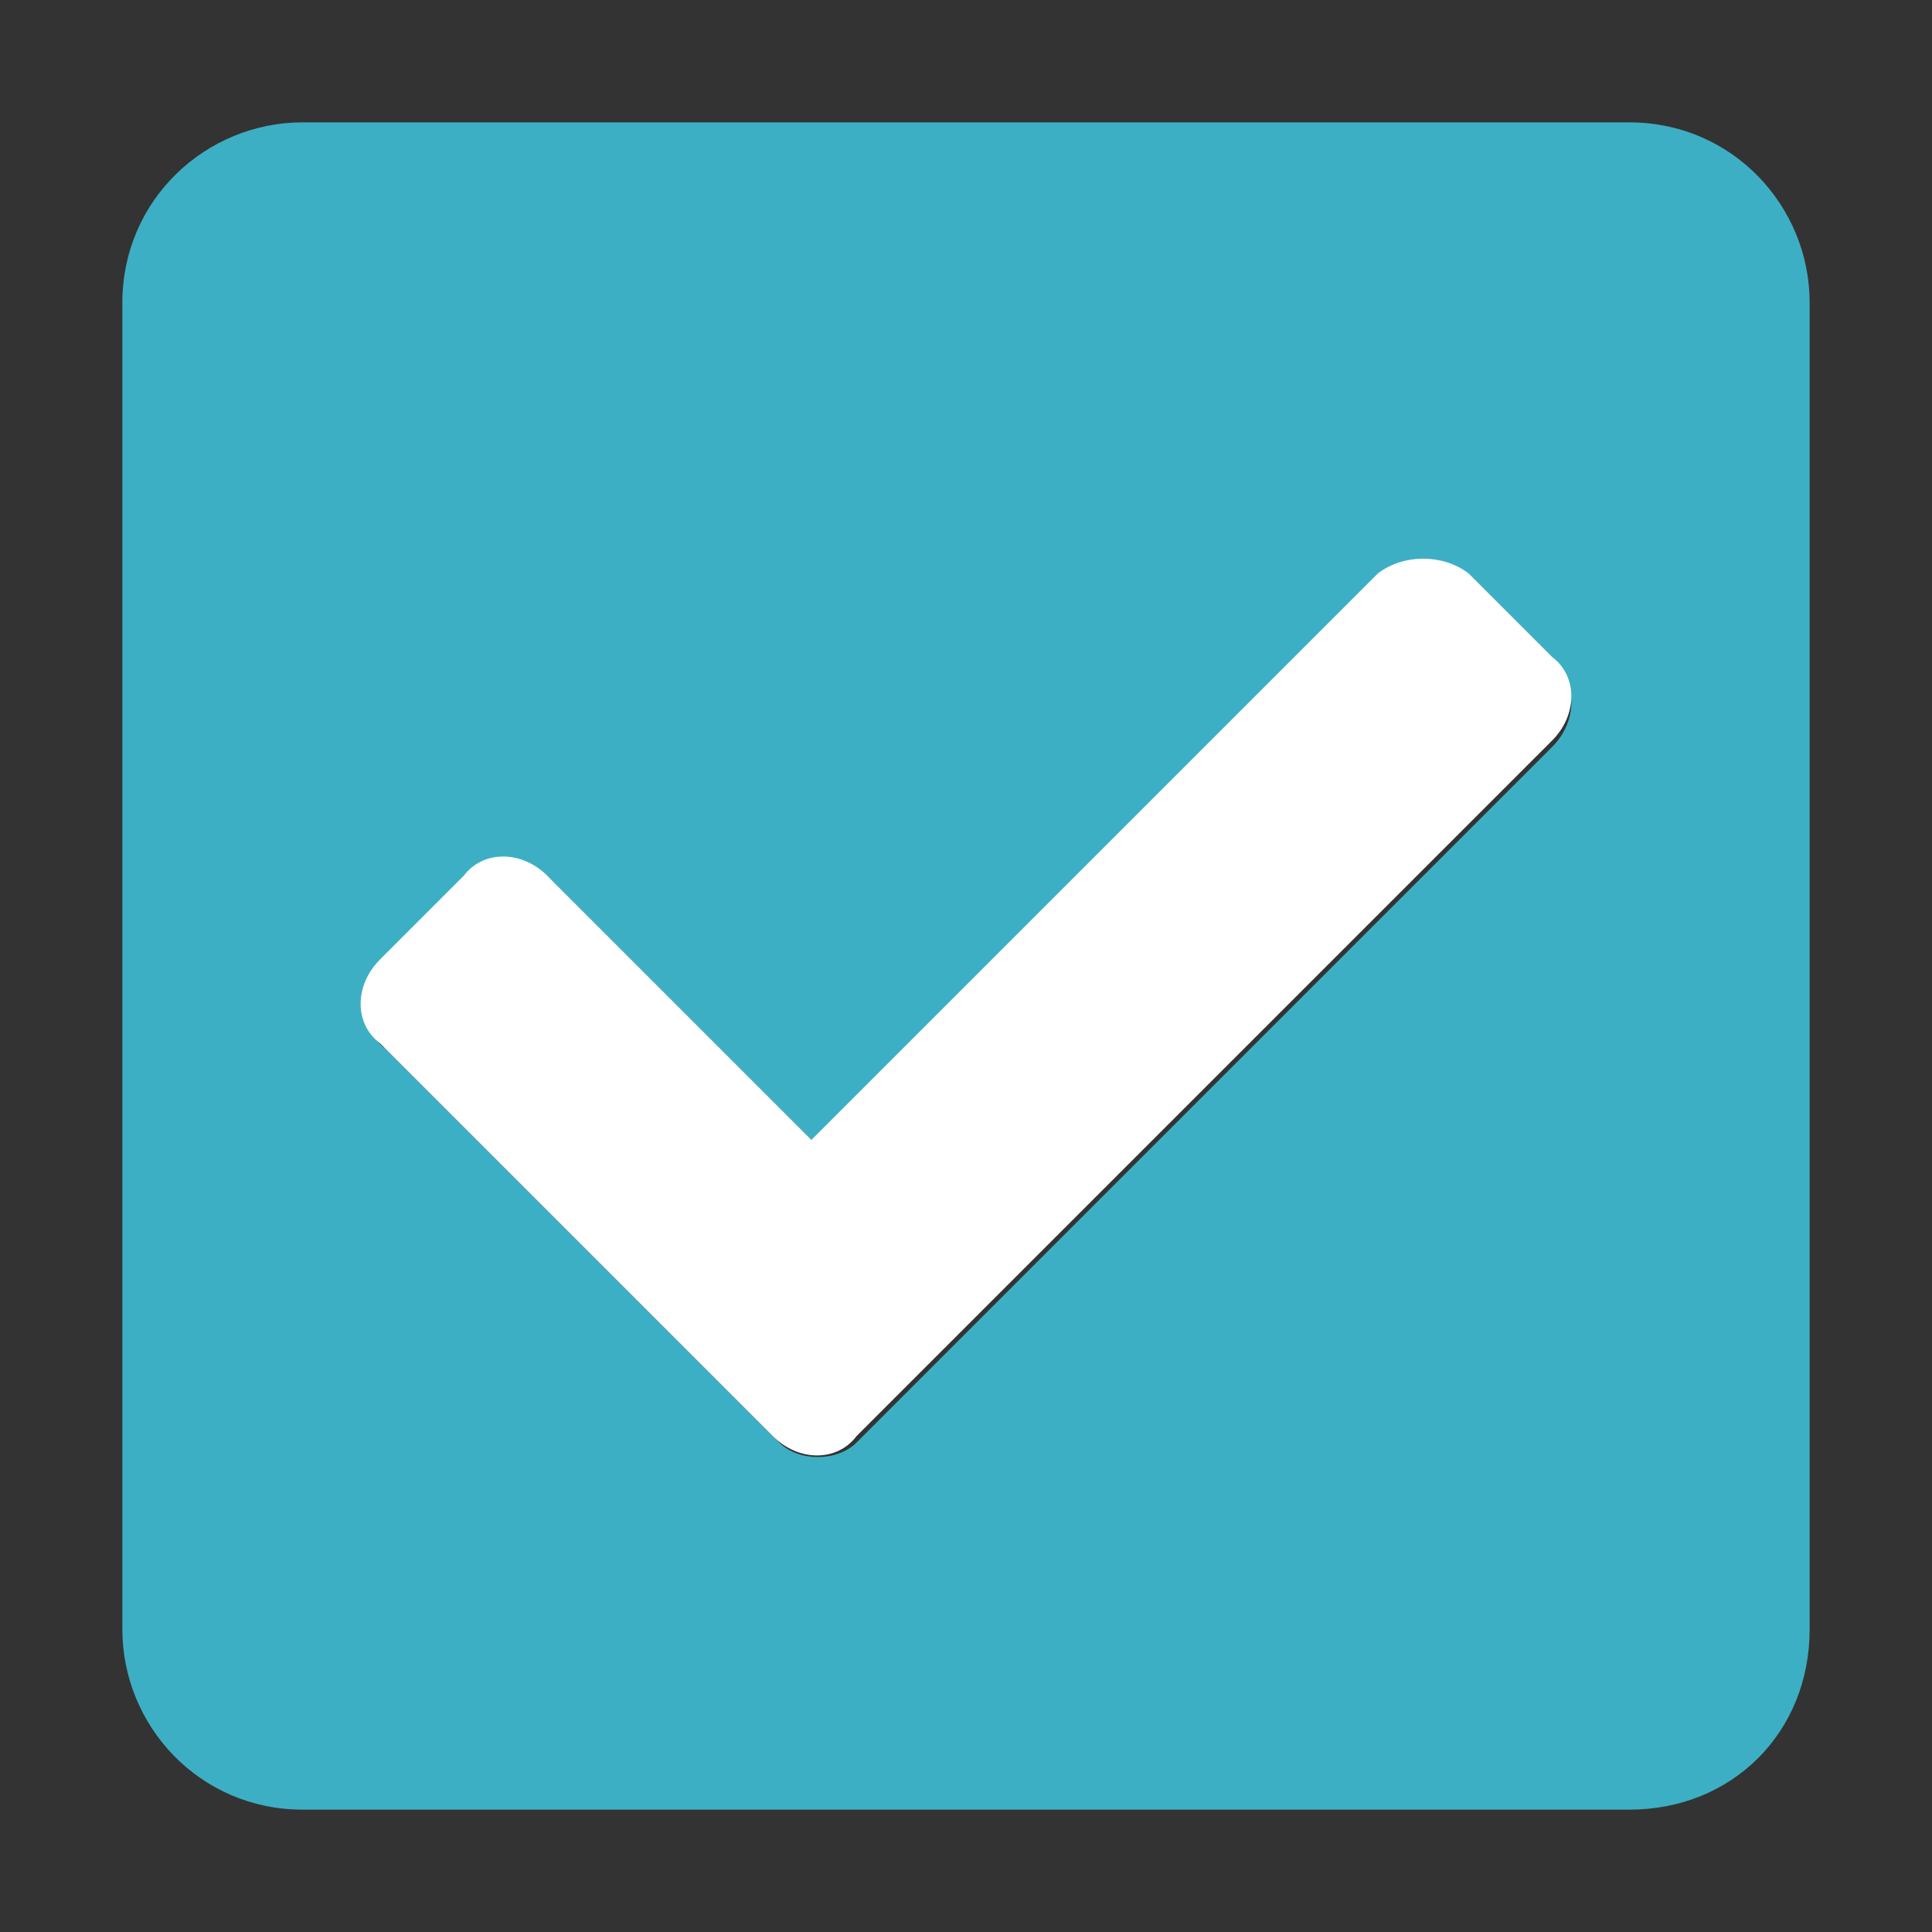 <?xml version="1.0" encoding="utf-8"?>
<!-- Generator: Adobe Illustrator 17.1.0, SVG Export Plug-In . SVG Version: 6.00 Build 0)  -->
<!DOCTYPE svg PUBLIC "-//W3C//DTD SVG 1.1//EN" "http://www.w3.org/Graphics/SVG/1.1/DTD/svg11.dtd">
<svg version="1.1" xmlns="http://www.w3.org/2000/svg" xmlns:xlink="http://www.w3.org/1999/xlink" x="0px" y="0px"
	 viewBox="135 0 30 30" enable-background="new 135 0 30 30" xml:space="preserve">
<rect x="135" y="0" width="30" height="30" fill="#333333" stroke="none"/>
<g id="Слой_2">
</g>
<g id="Слой_1" focusable="false">
	<path fill="#3DAFC4" d="M160.3,28.1h-20.6c-1.6,0-2.8-1.3-2.8-2.8V4.7c0-1.6,1.3-2.8,2.8-2.8h20.6c1.6,0,2.8,1.3,2.8,2.8v20.6
		C163.1,26.9,161.9,28.1,160.3,28.1z M148.3,22.4l10.8-10.8c0.4-0.4,0.4-1,0-1.3l-1.3-1.3c-0.4-0.4-1-0.4-1.3,0l-8.8,8.8l-4.1-4.1
		c-0.4-0.4-1-0.4-1.3,0l-1.3,1.3c-0.4,0.4-0.4,1,0,1.3l6.1,6.1C147.4,22.7,148,22.7,148.3,22.4z"/>
	<path fill="#FFFFFF" d="M156.4,8.9l-8.8,8.8l-4.1-4.1c-0.4-0.4-1-0.4-1.3,0l-1.3,1.3c-0.4,0.4-0.4,1,0,1.3l6.1,6.1
		c0.4,0.4,1,0.4,1.3,0l10.8-10.8c0.4-0.4,0.4-1,0-1.3l-1.3-1.3C157.4,8.6,156.8,8.6,156.4,8.9z"/>
</g>
</svg>
